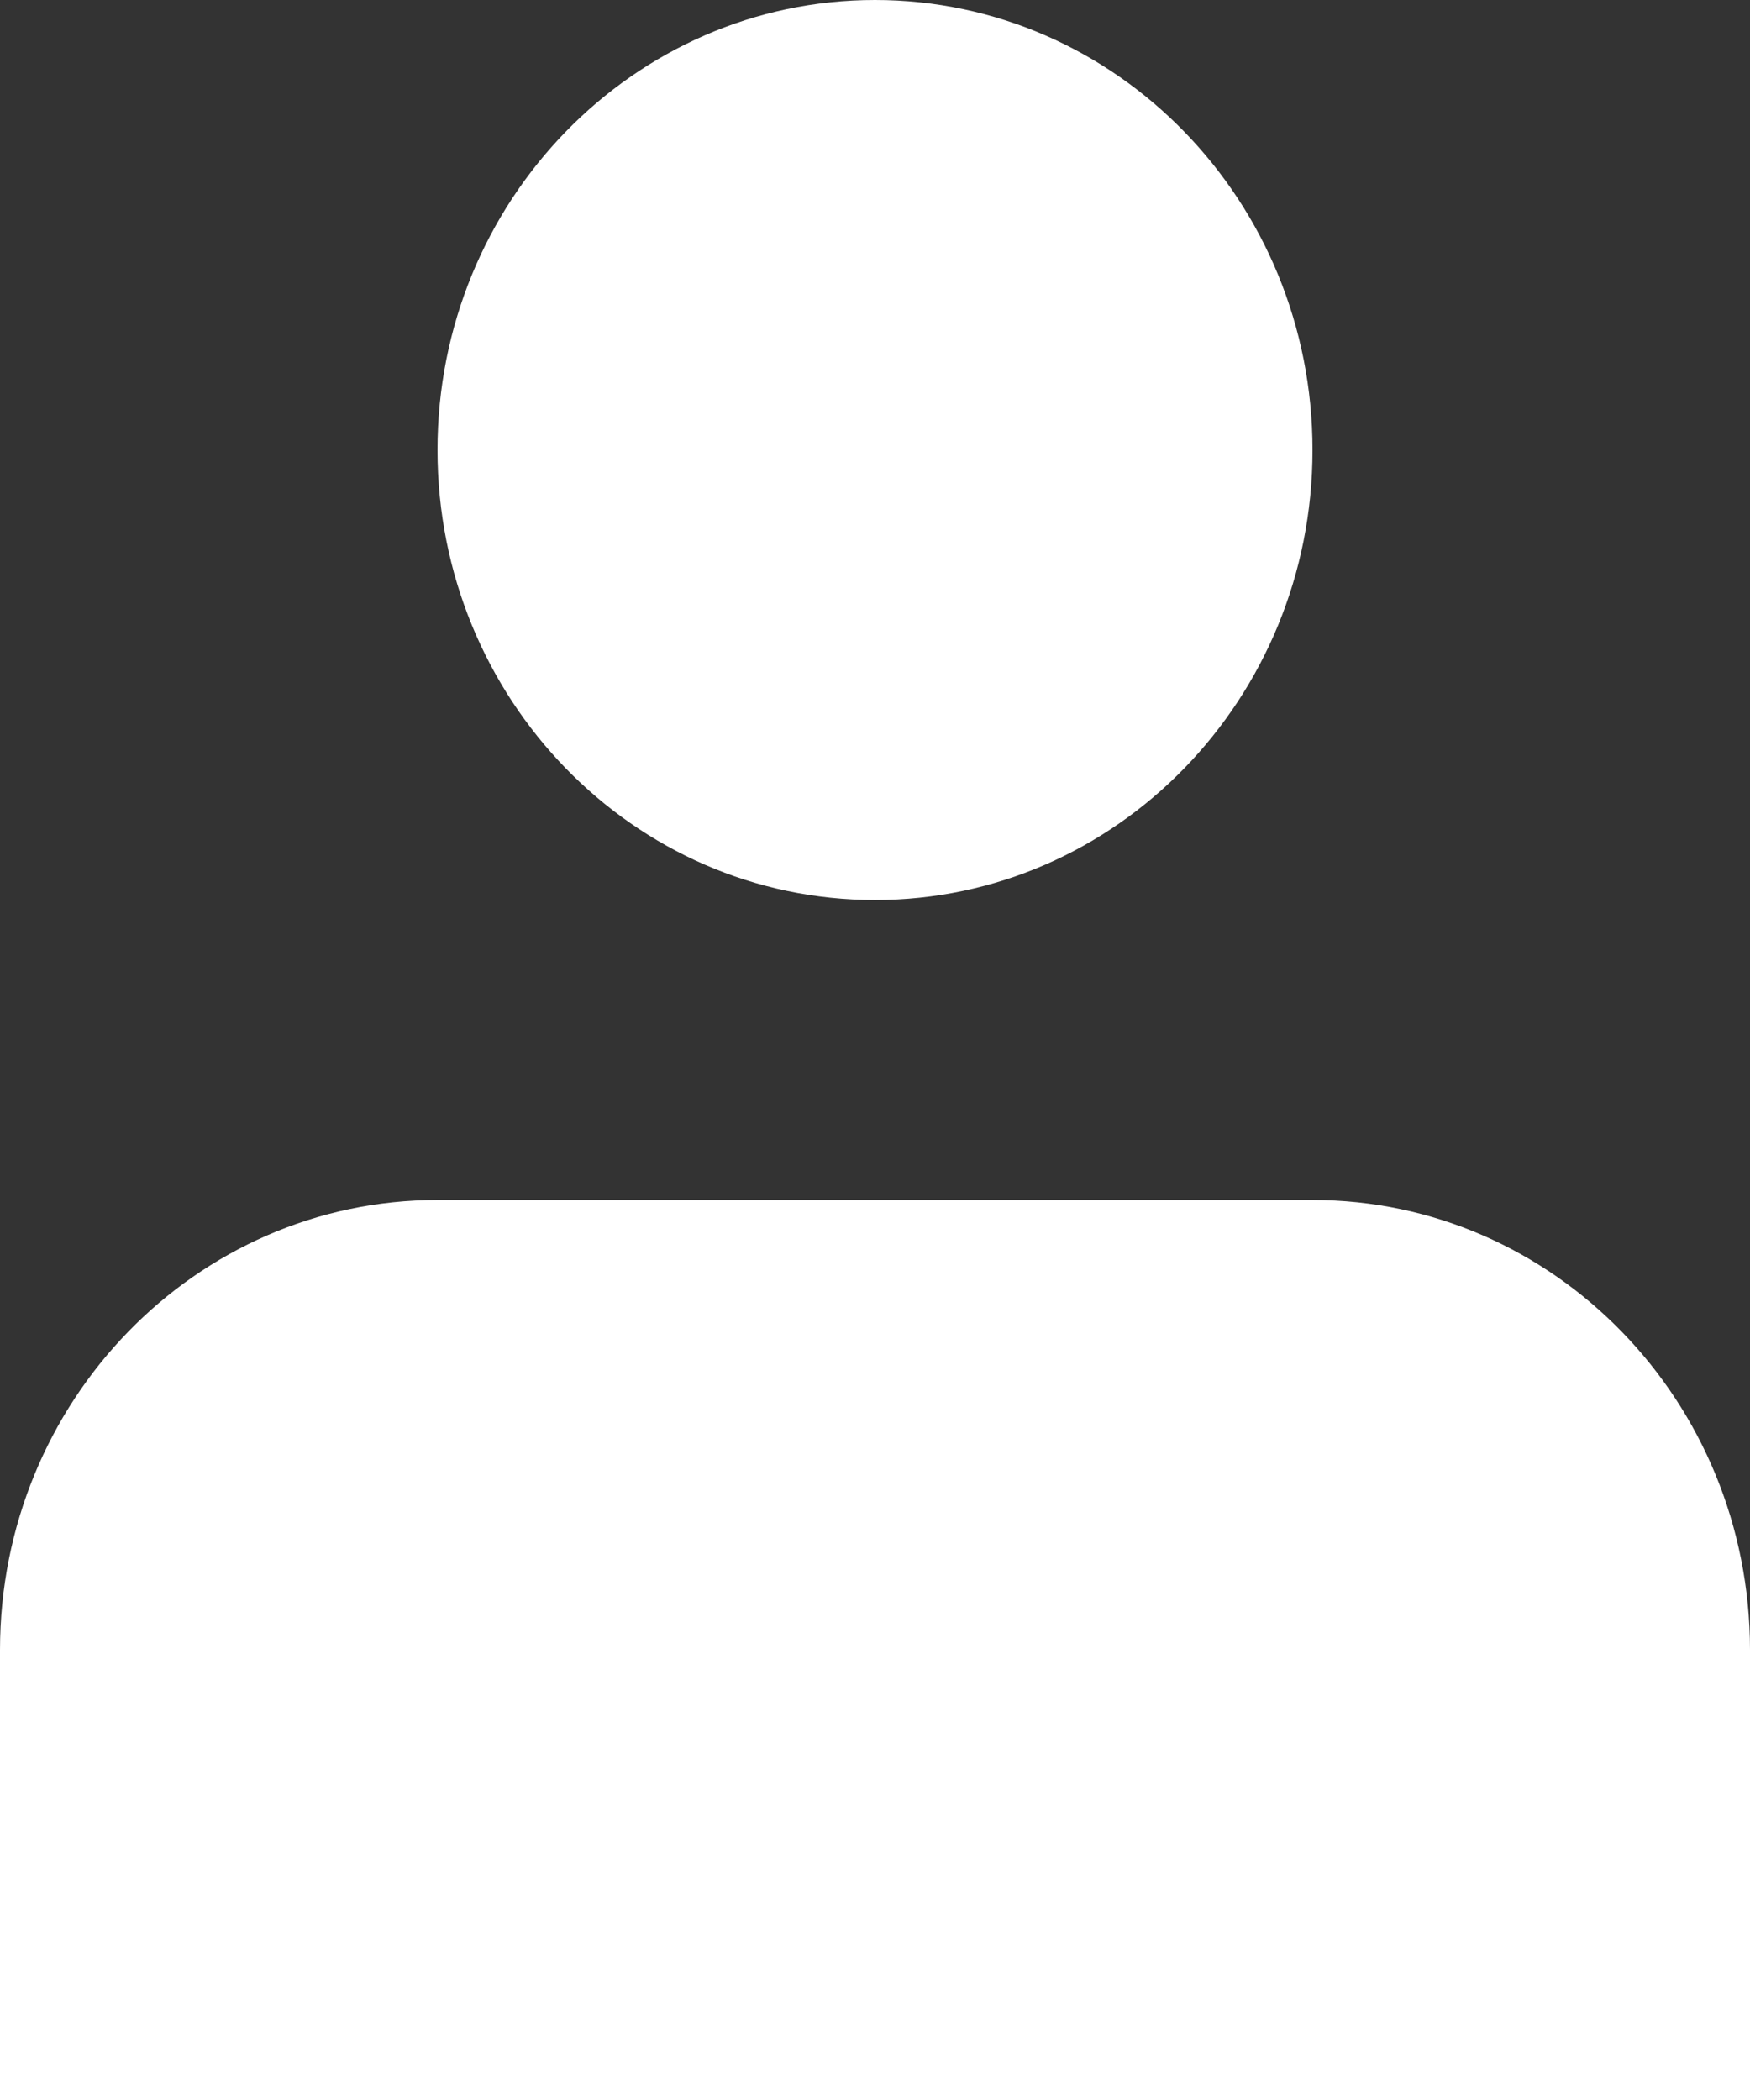 <svg width="55" height="66" viewBox="0 0 55 66" fill="none" xmlns="http://www.w3.org/2000/svg">
<rect x="0" y="0" width="55" height="66" fill="#333333" stroke="none"/>
<path d="M27.5 28.286C35.094 28.286 41.25 21.954 41.25 14.143C41.25 6.332 35.094 0 27.5 0C19.906 0 13.75 6.332 13.75 14.143C13.75 21.954 19.906 28.286 27.5 28.286Z" fill="white"/>
<path d="M55 51.857C55 44.046 48.844 37.714 41.25 37.714H13.75C6.156 37.714 0 44.046 0 51.857V66H55V51.857Z" fill="white"/>
</svg>